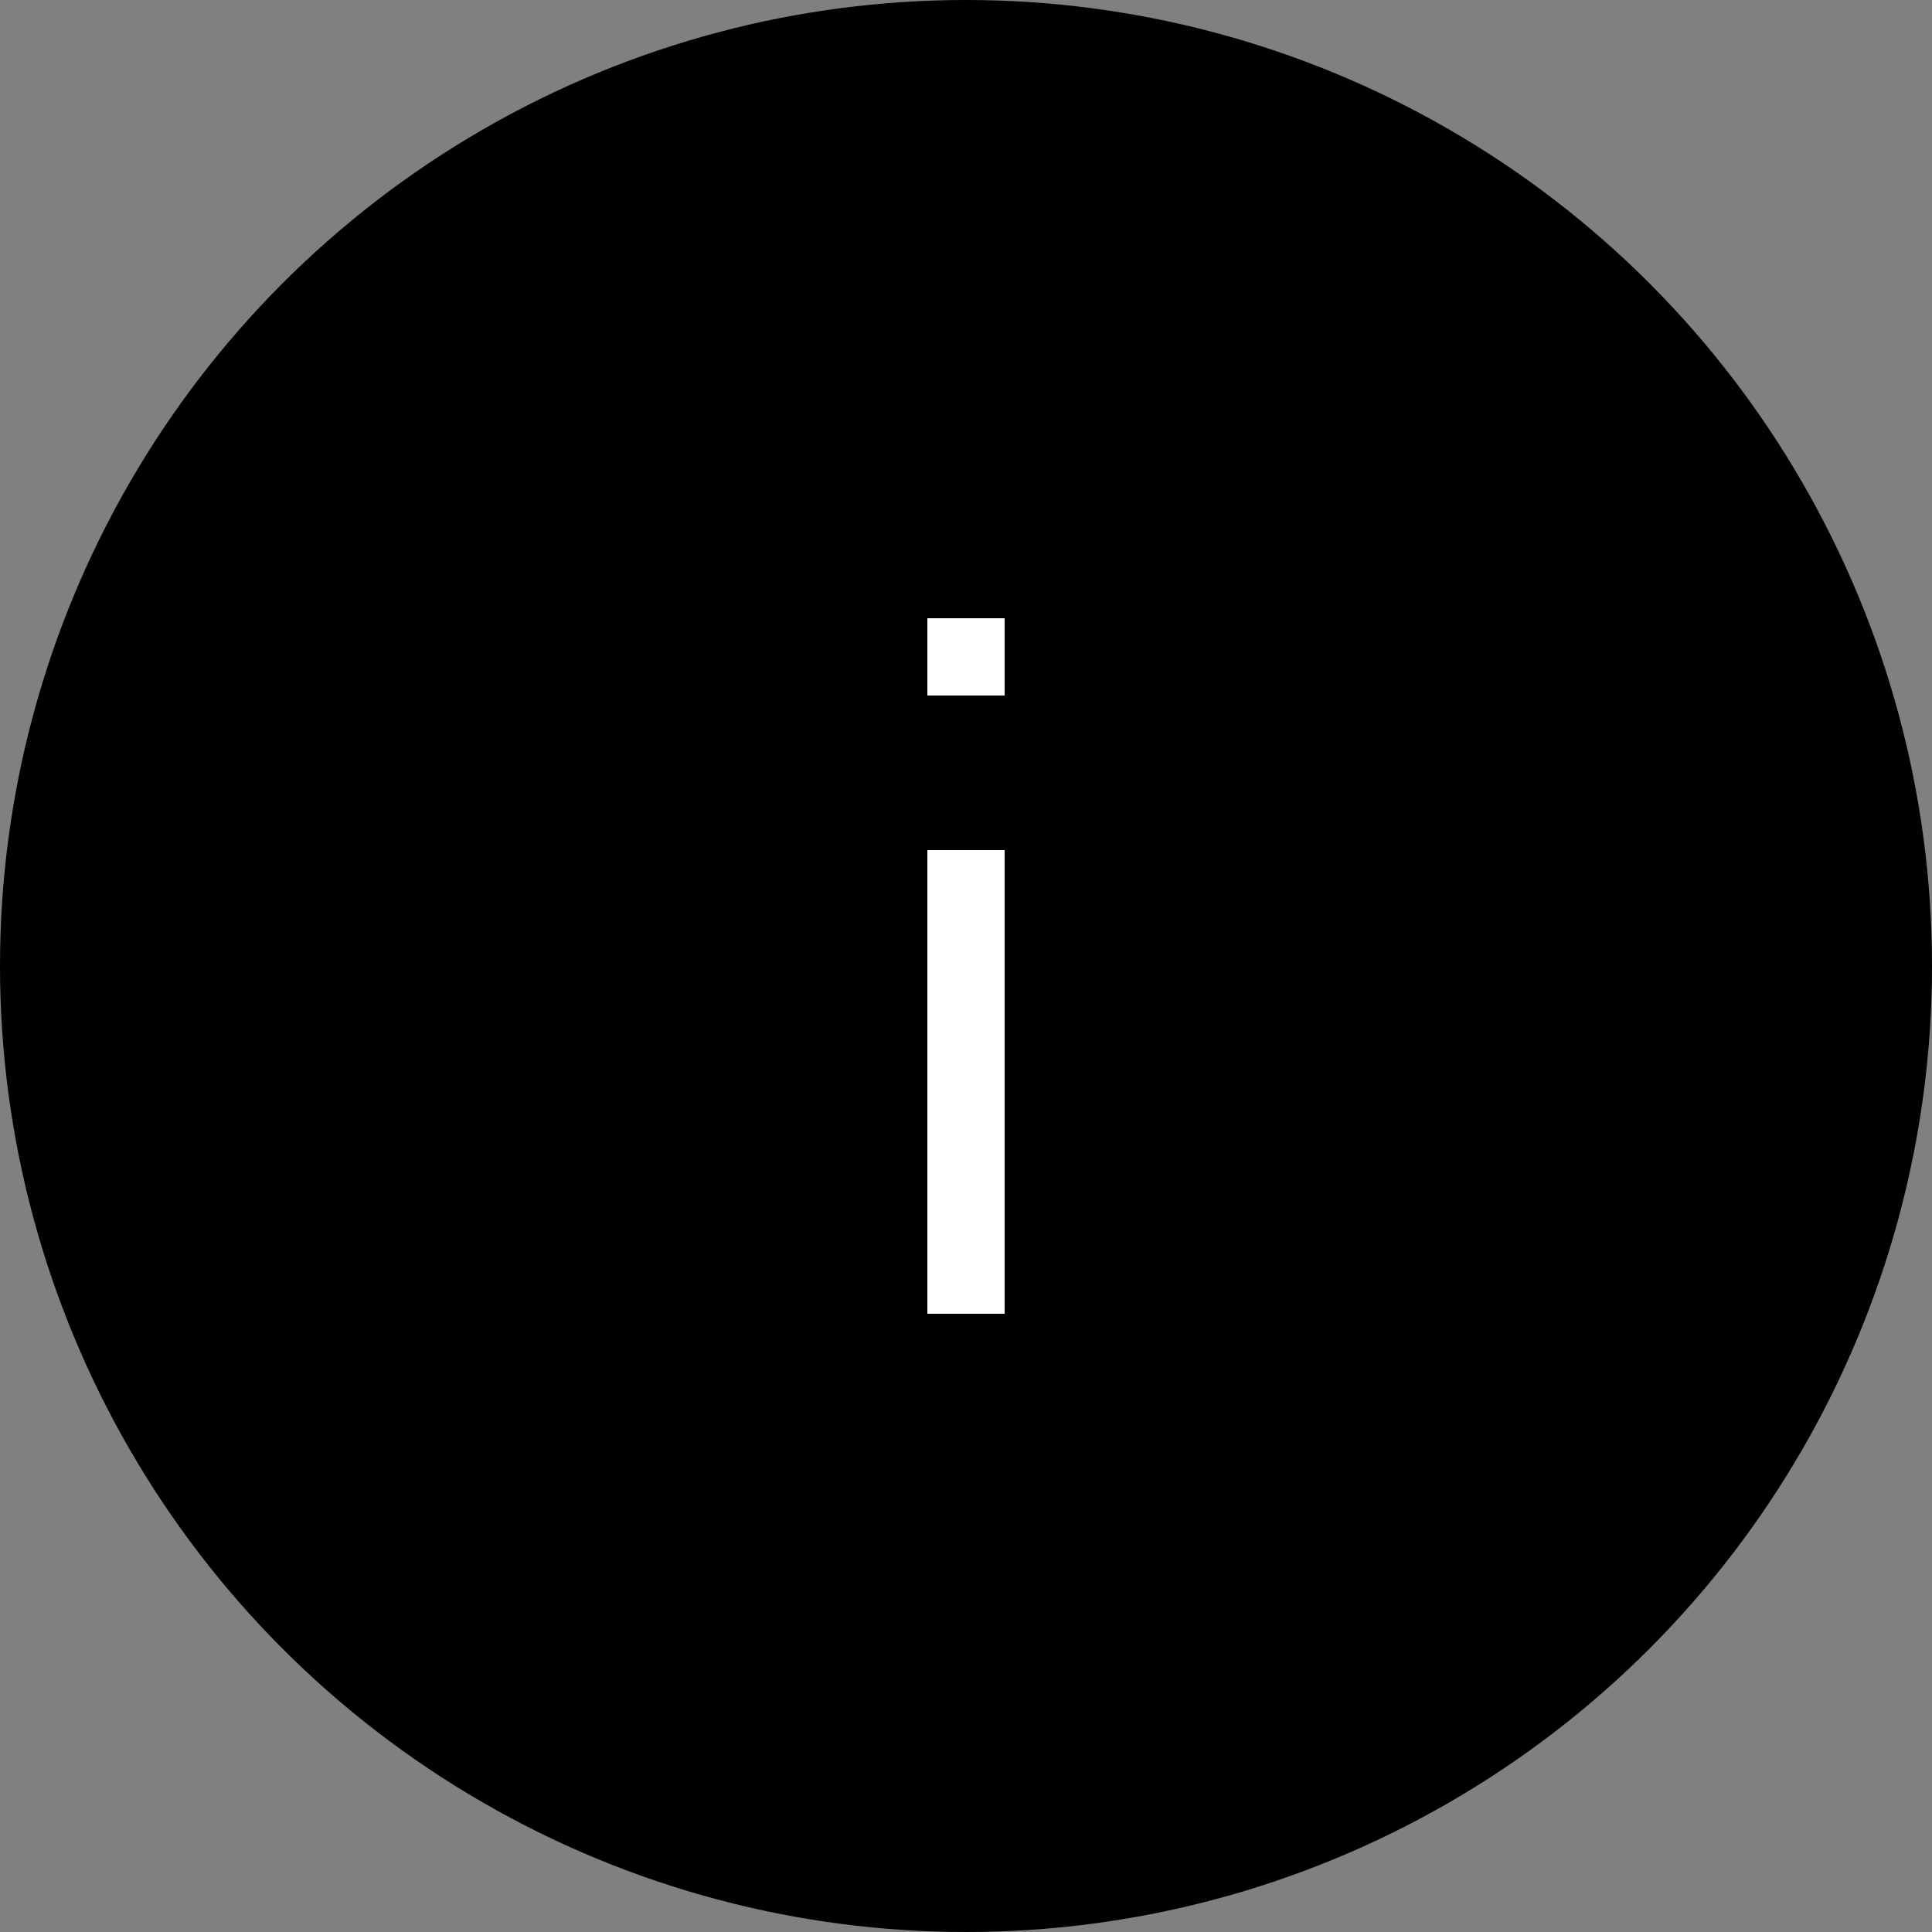 <svg class="tooltip-icon" aria-hidden="true" width="25" height="25" viewBox="0 0 25 25" fill="currentColor" xmlns="http://www.w3.org/2000/svg"><rect x="0" y="0" width="25" height="25" fill="#808080" stroke="none"/><circle cx="12.5" cy="12.5" r="12.5"/><g clip-path="url(#a)" fill="#fff"><path d="M12 17h1v-6h-1v6Zm1-9h-1v1h1V8Z"/></g><defs><clipPath id="a"><path fill="#fff" transform="translate(12 8)" d="M0 0h1v9H0z"/></clipPath></defs></svg>
